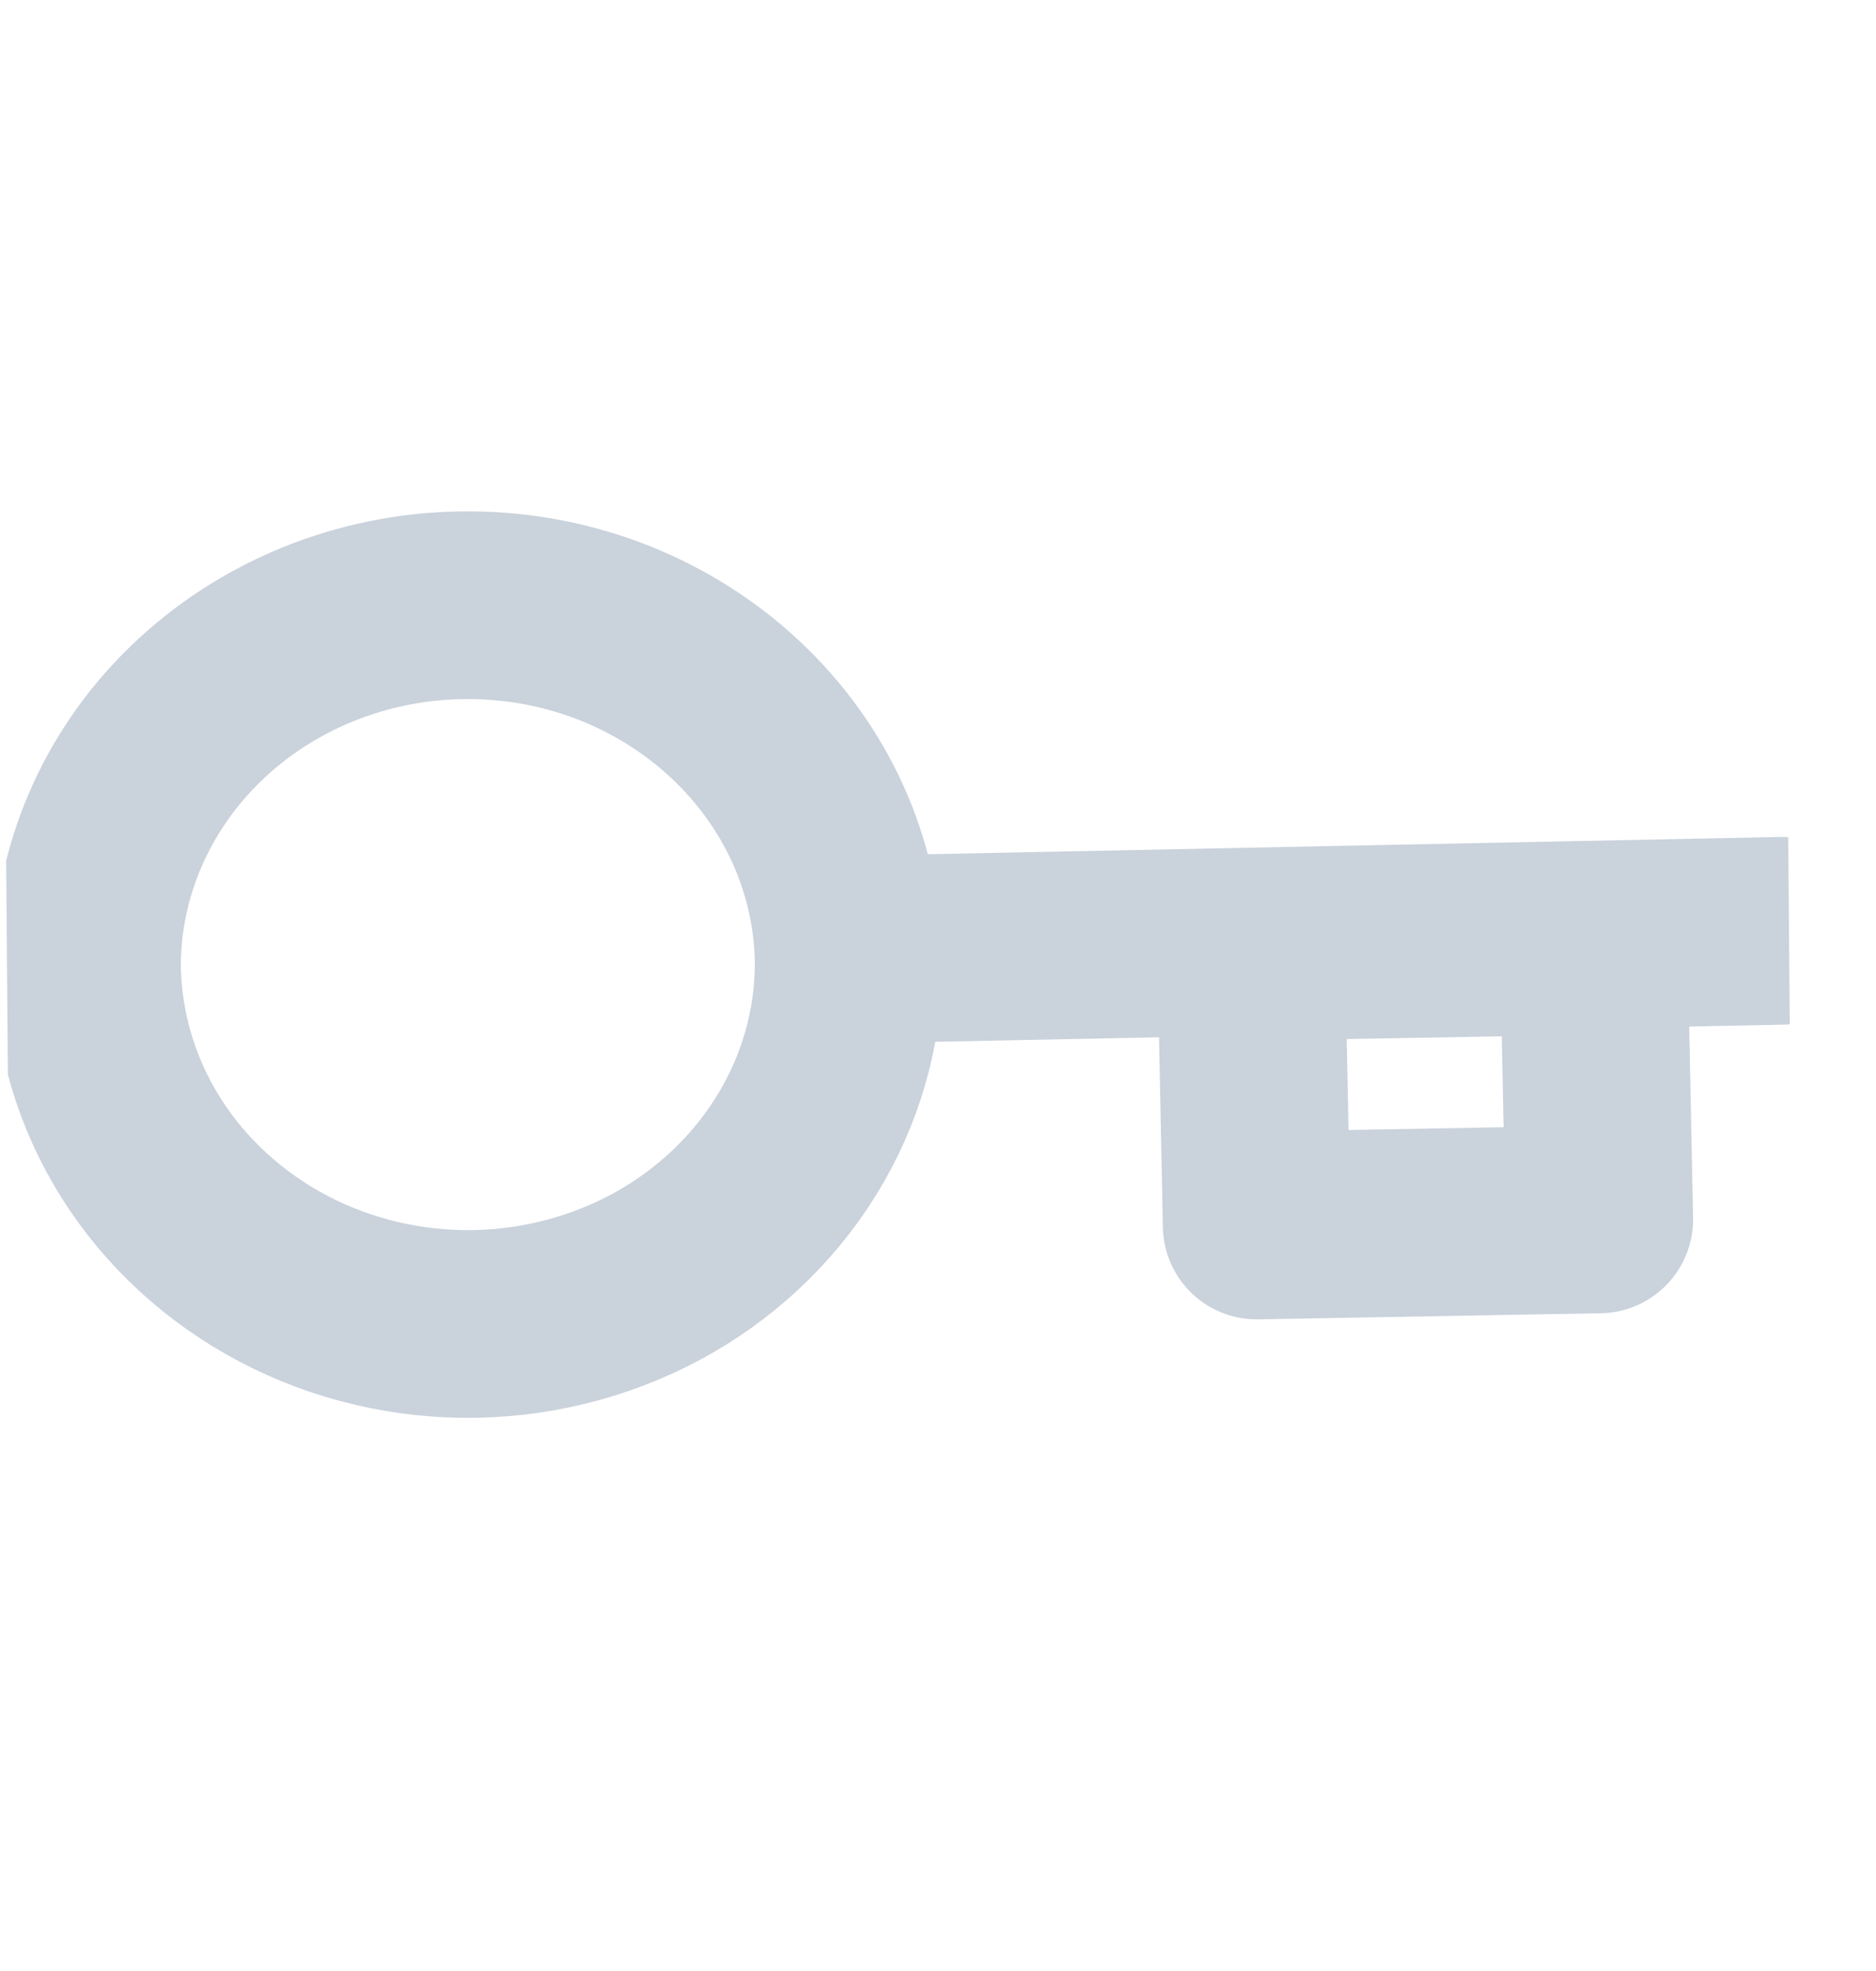 <svg width="20" height="21" viewBox="0 0 20 21" fill="none" xmlns="http://www.w3.org/2000/svg">
<g clip-path="url(#clip0_25_203)">
<path d="M9.046 10.159C9.065 10.836 8.895 11.507 8.552 12.102C8.209 12.698 7.705 13.198 7.093 13.55C6.479 13.901 5.779 14.093 5.063 14.106C4.348 14.118 3.642 13.951 3.018 13.622C2.393 13.292 1.87 12.812 1.503 12.23C1.136 11.648 0.938 10.983 0.928 10.303C0.925 9.296 1.342 8.325 2.087 7.604C2.833 6.882 3.847 6.467 4.91 6.449C7.124 6.41 8.964 8.061 9.045 10.159L9.046 10.159V10.159Z" stroke="#CAD2DC" stroke-width="2" stroke-linejoin="round"/>
<path d="M9.17 10.116L19 9.917" stroke="#CAD2DC" stroke-width="2" stroke-linecap="round" stroke-linejoin="round"/>
<path d="M13.337 10.088L13.397 13.057L17.05 12.992L16.99 10.024L13.337 10.088V10.088Z" stroke="#CAD2DC" stroke-width="2" stroke-linejoin="round"/>
</g>
<defs>
<clipPath id="clip0_25_203">
<rect width="19" height="19" fill="white" transform="translate(18.999 0.854) rotate(89.536)"/>
</clipPath>
</defs>
</svg>
